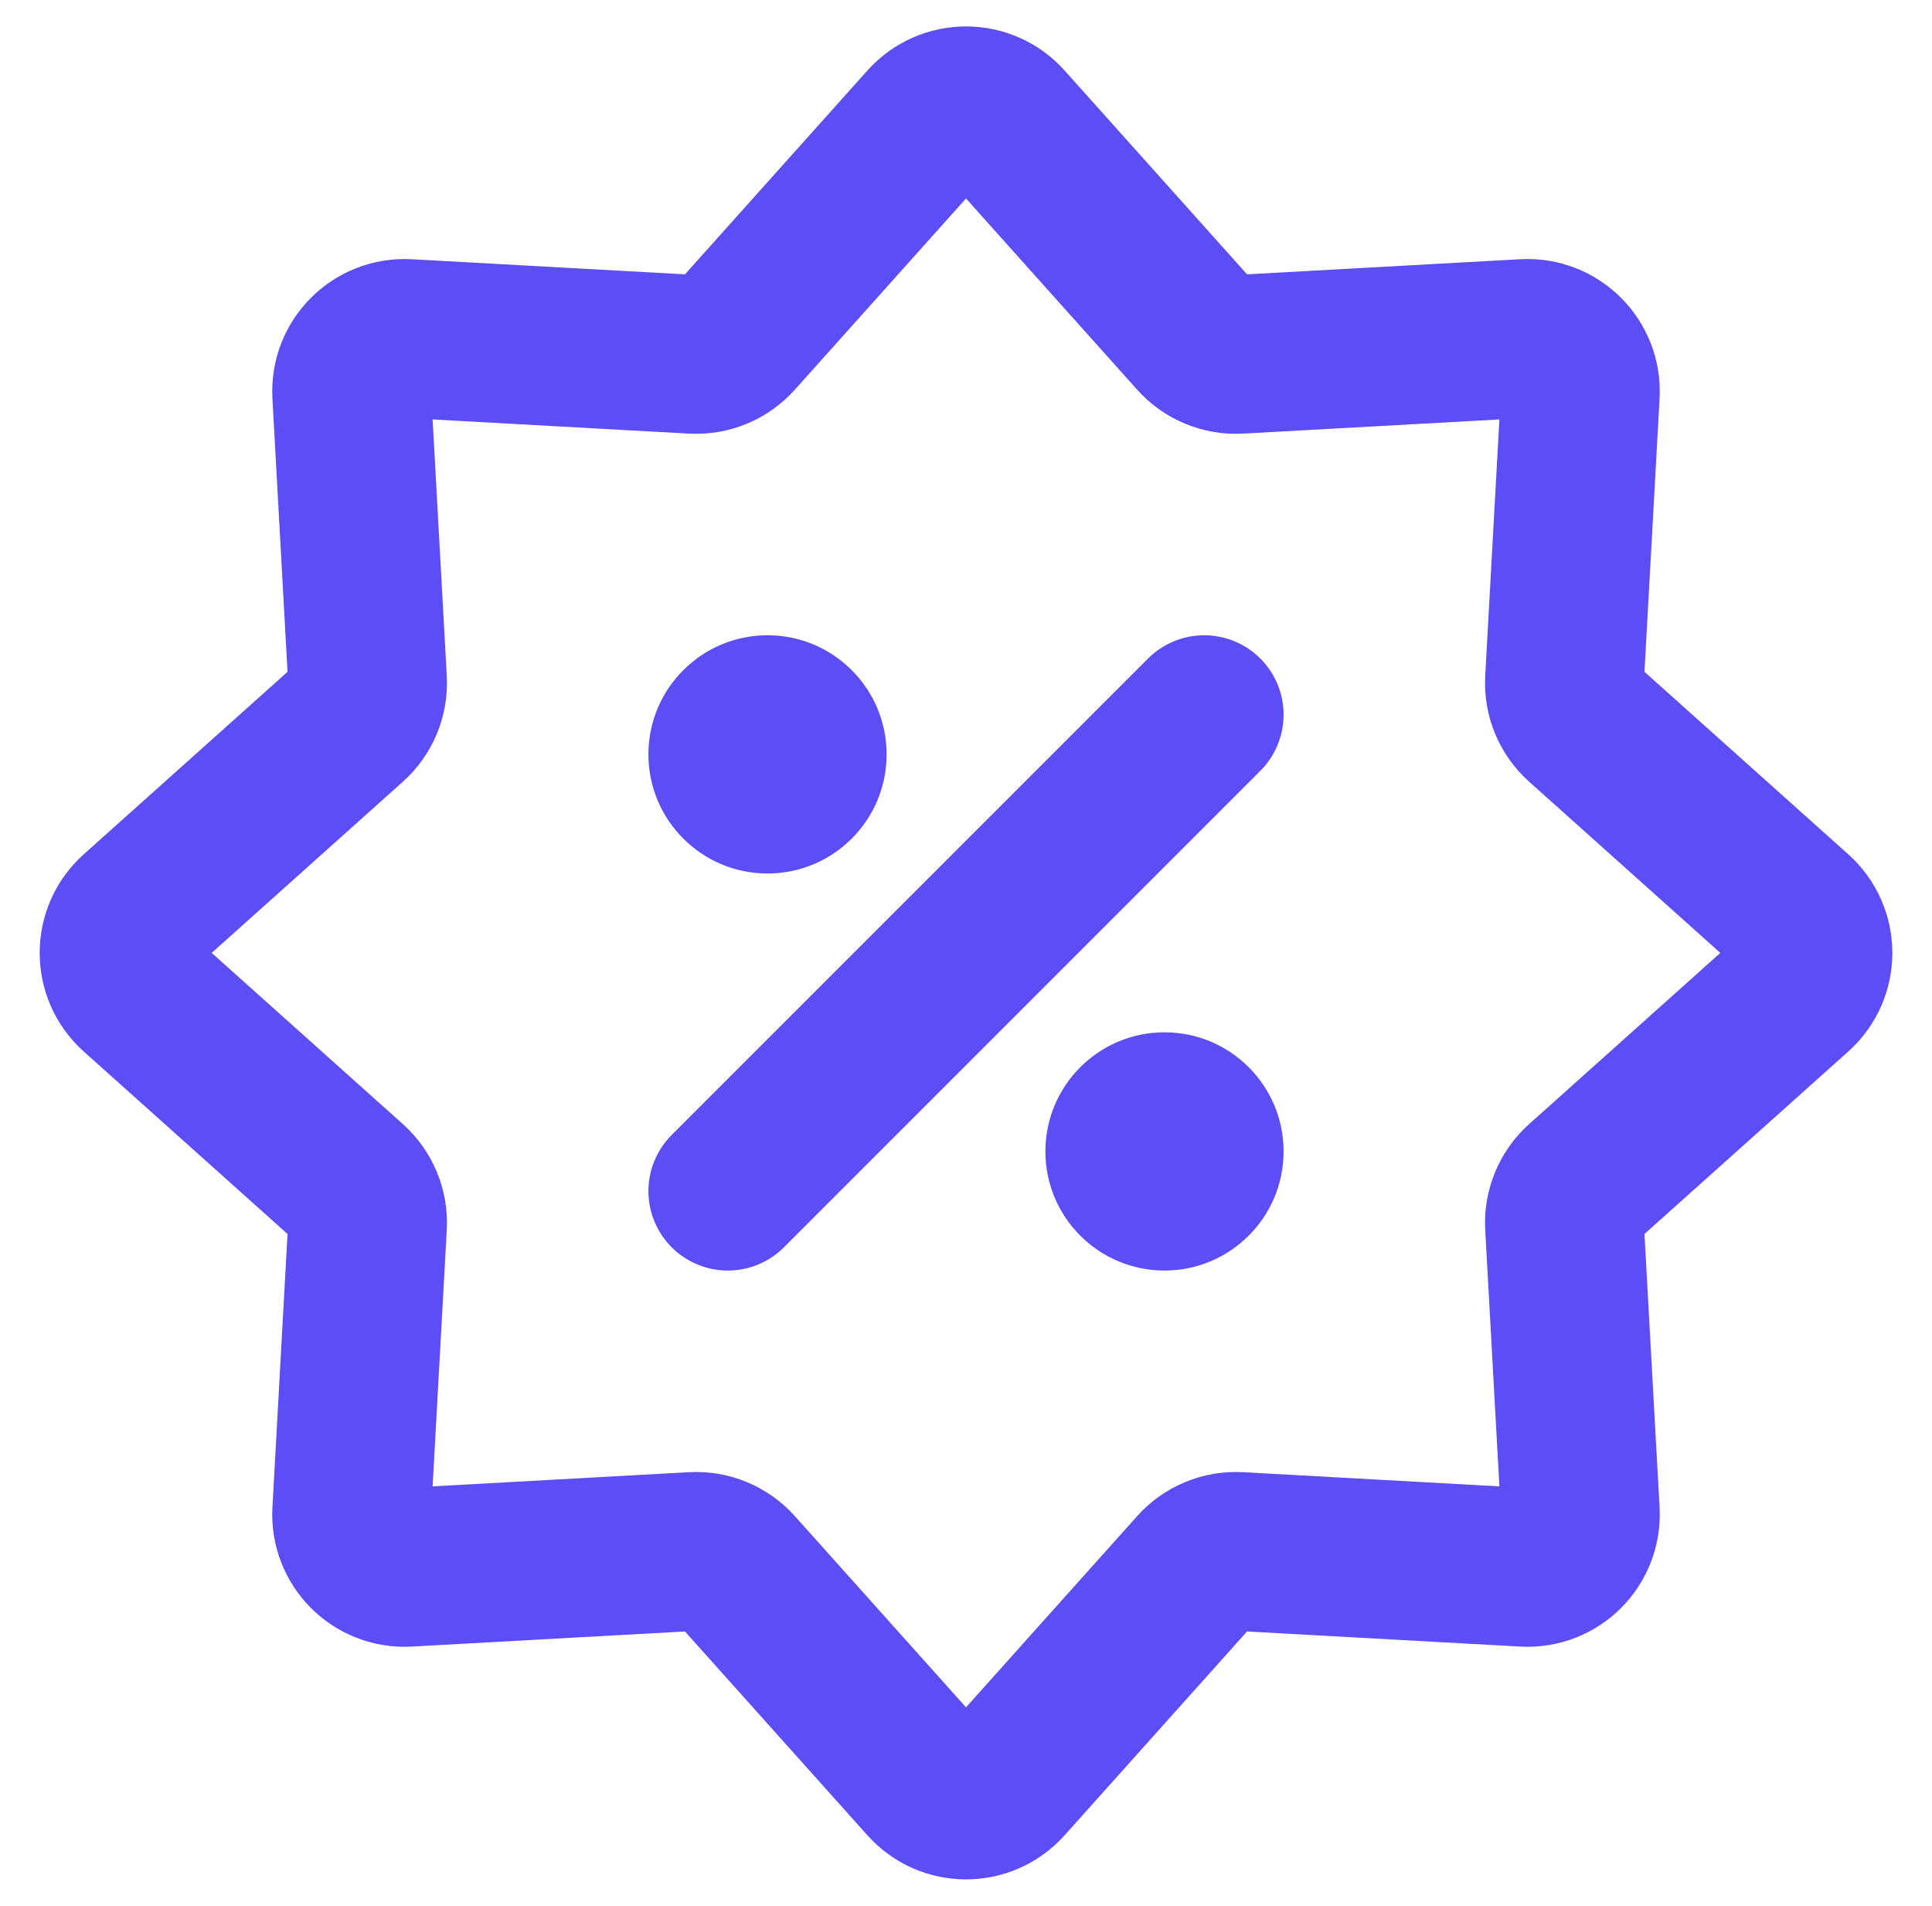 <svg width="73" height="72" viewBox="0 0 73 72" fill="none" xmlns="http://www.w3.org/2000/svg">
<path d="M35.01 4.665C35.805 3.777 37.195 3.777 37.99 4.665L45.204 12.723C45.609 13.175 46.198 13.419 46.805 13.386L57.604 12.789C58.794 12.723 59.777 13.706 59.711 14.896L59.114 25.695C59.081 26.302 59.325 26.891 59.777 27.296L67.835 34.51C68.724 35.305 68.724 36.695 67.835 37.49L59.777 44.704C59.325 45.109 59.081 45.698 59.114 46.305L59.711 57.104C59.777 58.294 58.794 59.277 57.604 59.211L46.805 58.614C46.198 58.581 45.609 58.825 45.204 59.277L37.99 67.335C37.195 68.224 35.805 68.224 35.01 67.335L27.796 59.277C27.391 58.825 26.802 58.581 26.195 58.614L15.396 59.211C14.206 59.277 13.223 58.294 13.289 57.104L13.886 46.305C13.919 45.698 13.675 45.109 13.223 44.704L5.165 37.49C4.277 36.695 4.277 35.305 5.165 34.51L13.223 27.296C13.675 26.891 13.919 26.302 13.886 25.695L13.289 14.896C13.223 13.706 14.206 12.723 15.396 12.789L26.195 13.386C26.802 13.419 27.391 13.175 27.796 12.723L35.01 4.665Z" stroke="#5C4DF7" stroke-width="6"/>
<circle cx="44" cy="43.5" r="4.5" fill="#5C4DF7"/>
<circle cx="29" cy="28.5" r="4.5" fill="#5C4DF7"/>
<path d="M45.5 27L27.5 45" stroke="#5C4DF7" stroke-width="6" stroke-linecap="round" stroke-linejoin="round"/>
</svg>
